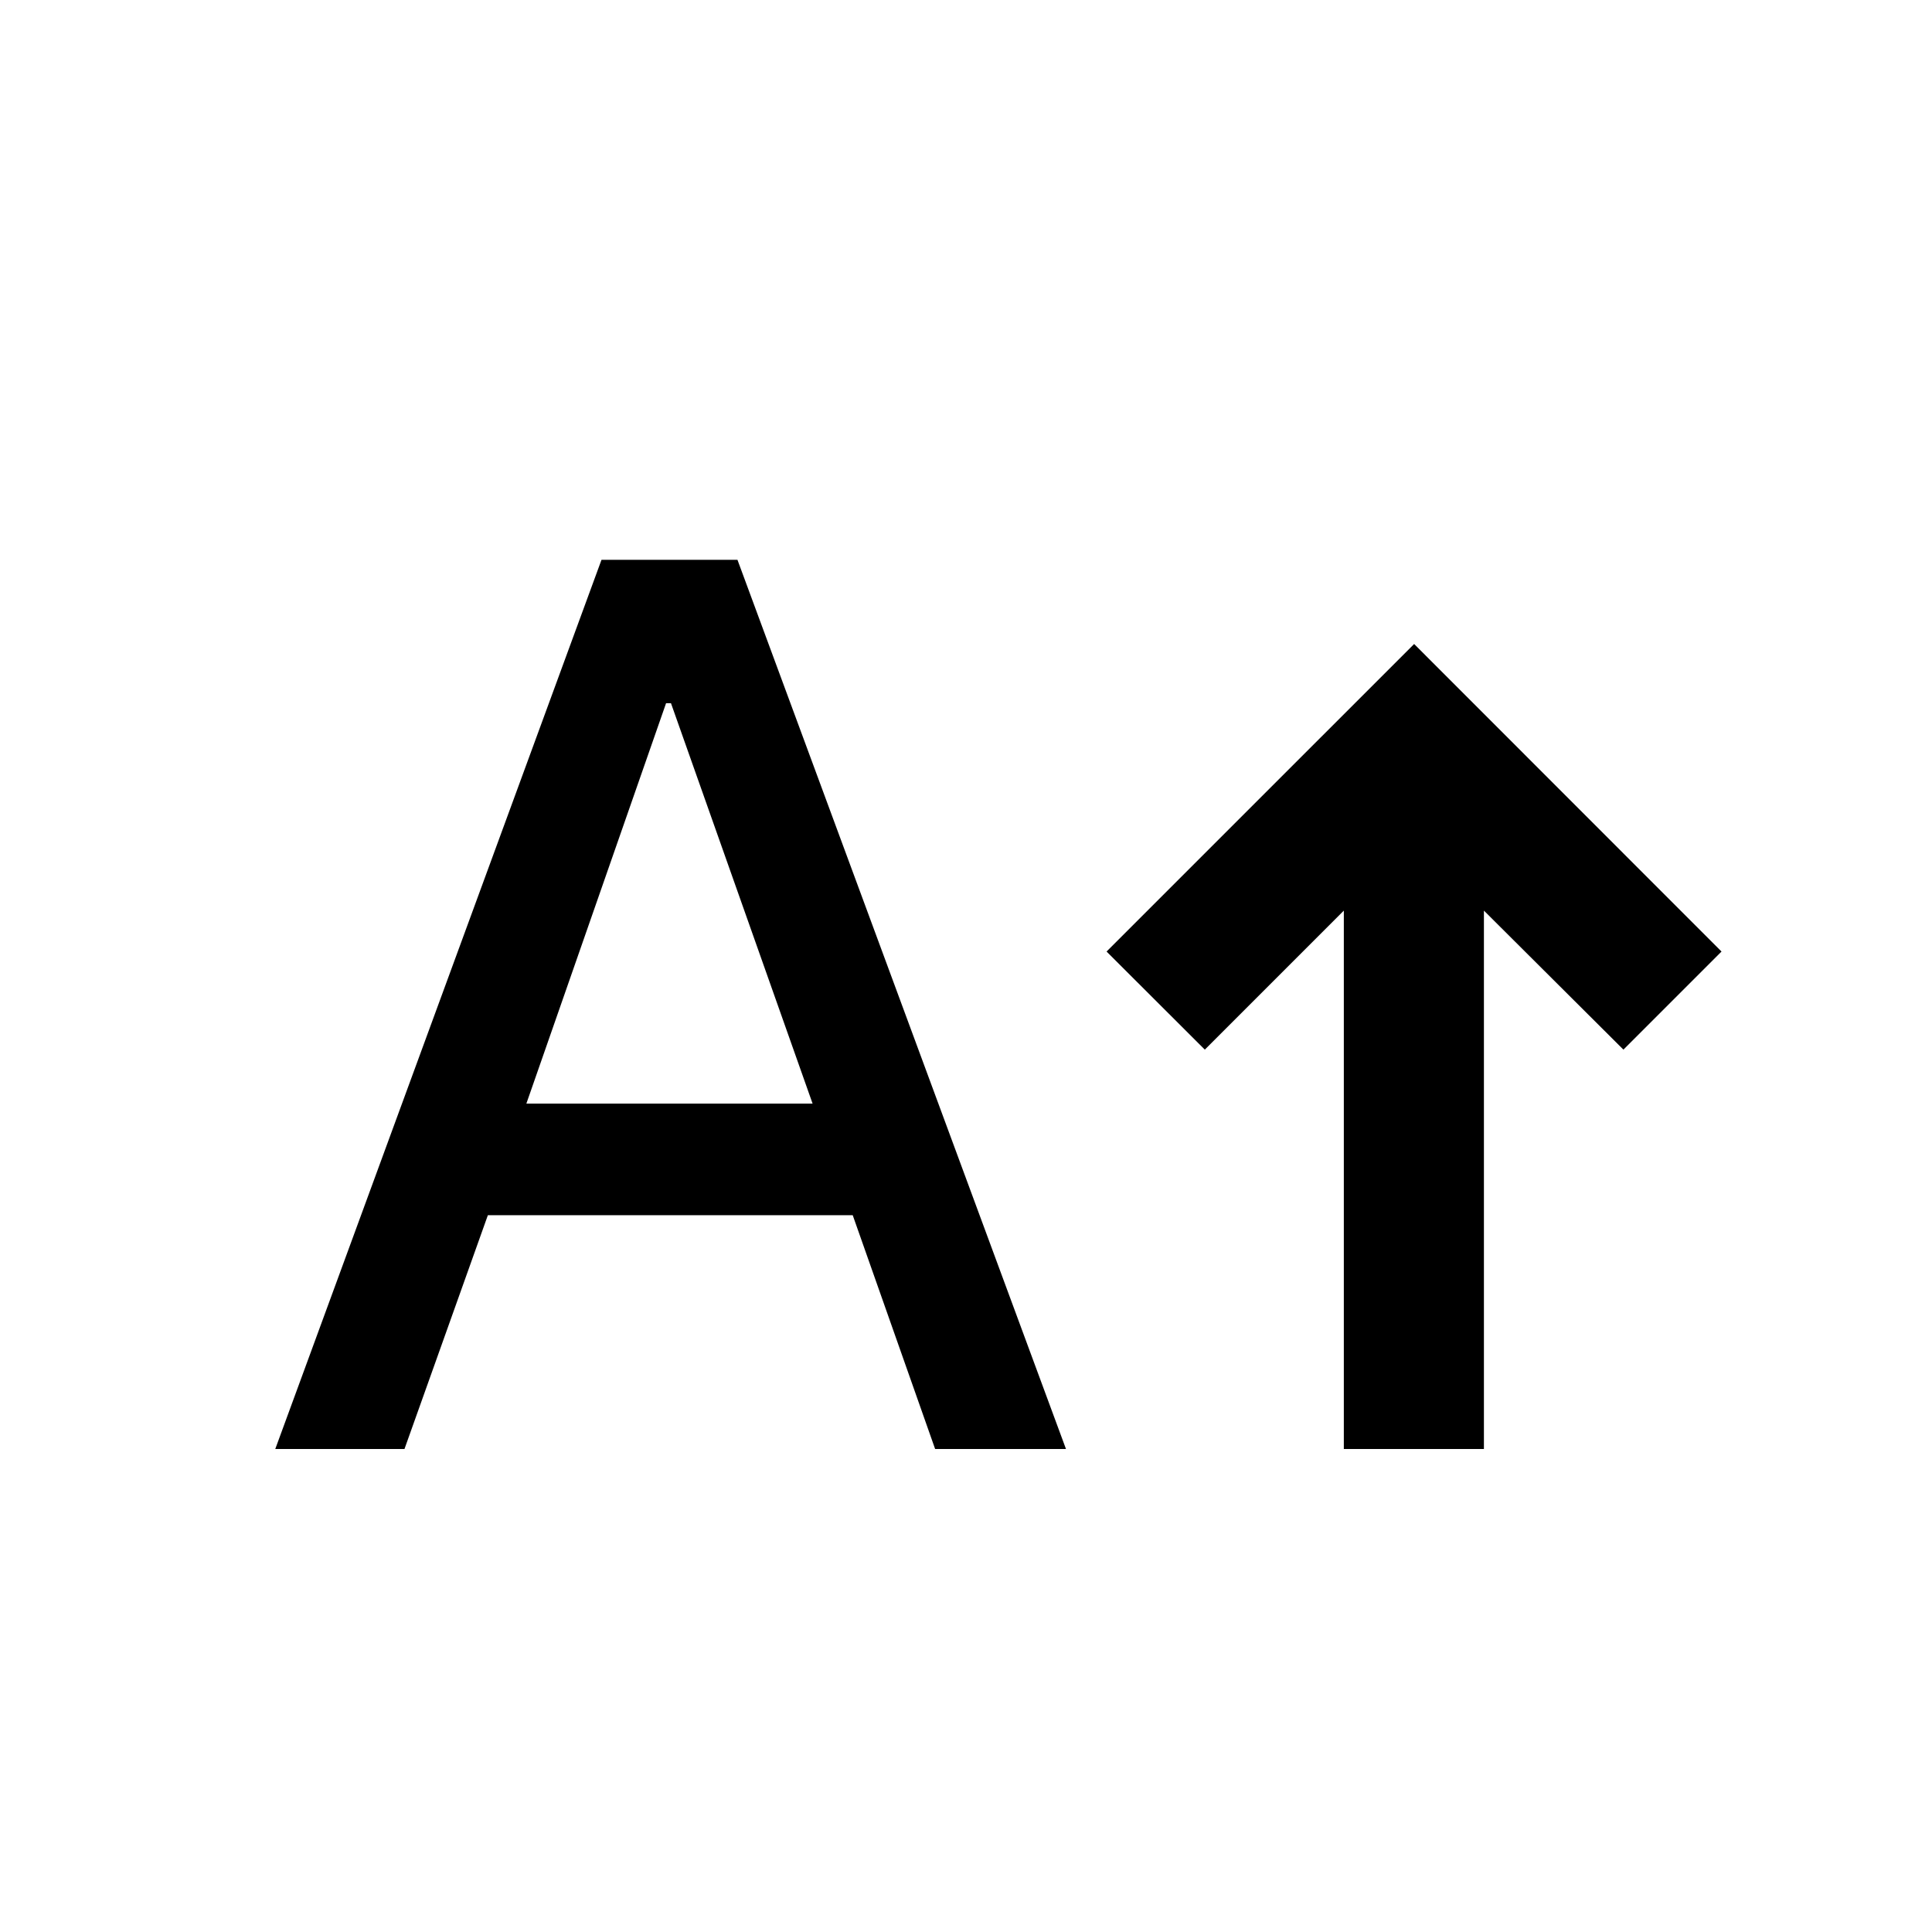 <svg xmlns="http://www.w3.org/2000/svg" height="40" viewBox="0 -960 960 960" width="40"><path d="M667.74-240v-267.52l-69.07 69.08-48.82-48.74L702.67-640l152.74 152.82-48.74 48.74-69.32-69.08V-240h-69.61Zm-530.96 0 162.1-441.83h67.56L529.68-240h-65.02l-40.95-116.18H242.42L200.98-240h-64.2Zm124.77-171.63h142.22L333.4-610.59h-2.43l-69.42 198.96Z"/></svg>